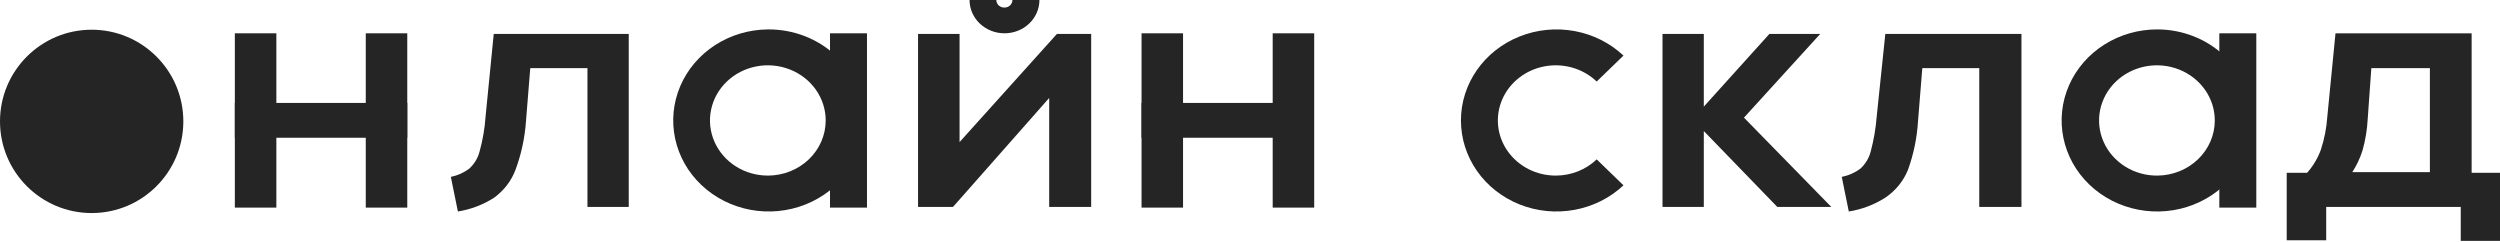 <svg width="300" height="29" viewBox="0 0 300 29" fill="none" xmlns="http://www.w3.org/2000/svg">
<path d="M242.575 4.074V24.834H237.511V8.174H230.677L230.159 14.584C230.037 16.555 229.634 18.502 228.961 20.37C228.42 21.718 227.473 22.882 226.239 23.718C224.918 24.562 223.423 25.128 221.855 25.379L221.011 21.227C221.824 21.065 222.588 20.727 223.243 20.241C223.864 19.669 224.299 18.94 224.496 18.139C224.858 16.777 225.095 15.388 225.204 13.987L226.239 4.074H242.575Z" fill="#262526"/>
<path d="M126.829 4.074H130.94V24.834H125.903V16.53V11.755L114.358 24.834H110.165V4.074H115.148V17.049L126.829 4.074Z" fill="#262526"/>
<path d="M219.759 24.834H213.278L204.457 15.726V24.834H199.501V4.074H204.457V12.793L212.325 4.074H218.425L209.276 14.117L219.759 24.834Z" fill="#262526"/>
<path d="M300 20.734V28.908H295.289V24.834H279.143V28.83H274.405V20.734H276.856C277.569 19.927 278.122 19.004 278.489 18.009C278.923 16.704 279.188 15.353 279.279 13.987L280.259 3.997H296.596V20.734H300ZM284.126 14.273C284.06 15.553 283.85 16.823 283.499 18.061C283.212 18.974 282.8 19.846 282.274 20.656H291.586V8.174H284.561L284.126 14.273Z" fill="#262526"/>
<path d="M11 25.566C17.075 25.566 22 20.641 22 14.566C22 8.491 17.075 3.566 11 3.566C4.925 3.566 0 8.491 0 14.566C0 20.641 4.925 25.566 11 25.566Z" fill="#262526"/>
<path d="M92.168 3.529C89.904 3.544 87.696 4.198 85.821 5.408C83.947 6.618 82.49 8.329 81.635 10.327C80.78 12.324 80.565 14.518 81.016 16.632C81.468 18.747 82.566 20.686 84.172 22.206C85.779 23.726 87.821 24.759 90.043 25.174C92.264 25.589 94.565 25.368 96.655 24.539C98.744 23.71 100.53 22.31 101.786 20.515C103.042 18.72 103.712 16.611 103.712 14.454C103.712 13.013 103.413 11.586 102.832 10.255C102.251 8.924 101.399 7.717 100.326 6.701C99.253 5.686 97.98 4.883 96.579 4.338C95.179 3.794 93.68 3.519 92.168 3.529V3.529ZM92.168 21.071C90.793 21.076 89.448 20.692 88.303 19.968C87.157 19.244 86.263 18.213 85.734 17.004C85.204 15.795 85.062 14.464 85.327 13.179C85.592 11.894 86.251 10.712 87.221 9.784C88.191 8.856 89.428 8.223 90.776 7.966C92.123 7.708 93.521 7.838 94.791 8.338C96.061 8.838 97.147 9.686 97.911 10.775C98.675 11.864 99.083 13.144 99.084 14.454C99.084 16.204 98.356 17.883 97.059 19.124C95.763 20.364 94.004 21.064 92.168 21.071V21.071Z" fill="#262526"/>
<path d="M104.038 3.997H99.601V24.912H104.038V3.997Z" fill="#262526"/>
<path d="M258.913 3.529C256.643 3.519 254.421 4.151 252.529 5.345C250.637 6.539 249.159 8.242 248.283 10.237C247.407 12.233 247.173 14.431 247.609 16.553C248.045 18.676 249.132 20.628 250.733 22.161C252.334 23.694 254.377 24.739 256.602 25.165C258.827 25.591 261.134 25.378 263.232 24.552C265.33 23.727 267.123 22.327 268.385 20.529C269.647 18.731 270.321 16.617 270.321 14.454C270.321 11.566 269.121 8.795 266.983 6.747C264.845 4.7 261.943 3.543 258.913 3.529V3.529ZM258.913 21.071C257.536 21.087 256.186 20.712 255.033 19.994C253.881 19.276 252.978 18.248 252.44 17.041C251.902 15.833 251.753 14.5 252.011 13.212C252.27 11.923 252.925 10.737 253.892 9.803C254.86 8.87 256.097 8.232 257.446 7.97C258.795 7.709 260.195 7.835 261.469 8.334C262.742 8.832 263.831 9.68 264.598 10.77C265.365 11.86 265.774 13.142 265.774 14.454C265.774 16.196 265.054 17.867 263.769 19.106C262.485 20.345 260.74 21.051 258.913 21.071V21.071Z" fill="#262526"/>
<path d="M270.756 3.997H266.319V24.912H270.756V3.997Z" fill="#262526"/>
<path d="M186.703 21.071C185.56 21.074 184.434 20.808 183.425 20.296C182.416 19.784 181.555 19.043 180.919 18.138C180.282 17.233 179.89 16.192 179.777 15.108C179.664 14.024 179.834 12.931 180.271 11.924C180.708 10.917 181.399 10.029 182.283 9.338C183.166 8.647 184.215 8.175 185.336 7.963C186.458 7.751 187.616 7.807 188.71 8.124C189.803 8.442 190.798 9.012 191.604 9.783L194.817 6.669C193.207 5.158 191.164 4.135 188.946 3.727C186.727 3.319 184.431 3.545 182.347 4.377C180.263 5.209 178.483 6.609 177.232 8.402C175.98 10.195 175.312 12.301 175.312 14.454C175.312 16.608 175.98 18.713 177.232 20.506C178.483 22.299 180.263 23.699 182.347 24.531C184.431 25.363 186.727 25.589 188.946 25.181C191.164 24.773 193.207 23.75 194.817 22.239L191.604 19.125C190.306 20.367 188.543 21.067 186.703 21.071V21.071Z" fill="#262526"/>
<path d="M48.873 3.997H43.892V24.912H48.873V3.997Z" fill="#262526"/>
<path d="M33.163 3.997H28.181V24.912H33.163V3.997Z" fill="#262526"/>
<path d="M48.874 16.53V12.352L28.181 12.352V16.53H48.874Z" fill="#262526"/>
<path d="M157.704 3.997H152.723V24.912H157.704V3.997Z" fill="#262526"/>
<path d="M141.966 3.997H136.985V24.912H141.966V3.997Z" fill="#262526"/>
<path d="M157.678 16.53V12.352L136.985 12.352V16.53H157.678Z" fill="#262526"/>
<path d="M120.539 0.908C120.411 0.912 120.285 0.891 120.166 0.847C120.047 0.803 119.939 0.736 119.847 0.652C119.756 0.567 119.683 0.466 119.634 0.354C119.584 0.242 119.559 0.121 119.559 0H116.346C116.346 1.06 116.787 2.076 117.574 2.826C118.36 3.575 119.427 3.996 120.539 3.996C121.651 3.996 122.717 3.575 123.504 2.826C124.29 2.076 124.732 1.06 124.732 0H121.492C121.492 0.119 121.467 0.237 121.419 0.348C121.371 0.458 121.301 0.558 121.213 0.642C121.124 0.727 121.019 0.793 120.904 0.839C120.788 0.885 120.664 0.908 120.539 0.908V0.908Z" fill="#262526"/>
<path d="M75.449 4.074V24.834H70.494V8.174H63.632L63.115 14.584C62.975 16.558 62.554 18.505 61.863 20.37C61.365 21.698 60.477 22.86 59.303 23.718C57.992 24.562 56.507 25.129 54.947 25.379L54.102 21.227C54.906 21.061 55.66 20.724 56.308 20.241C56.929 19.669 57.364 18.94 57.56 18.139C57.936 16.78 58.173 15.389 58.268 13.987L59.249 4.074H75.449Z" fill="#262526"/>
</svg>
